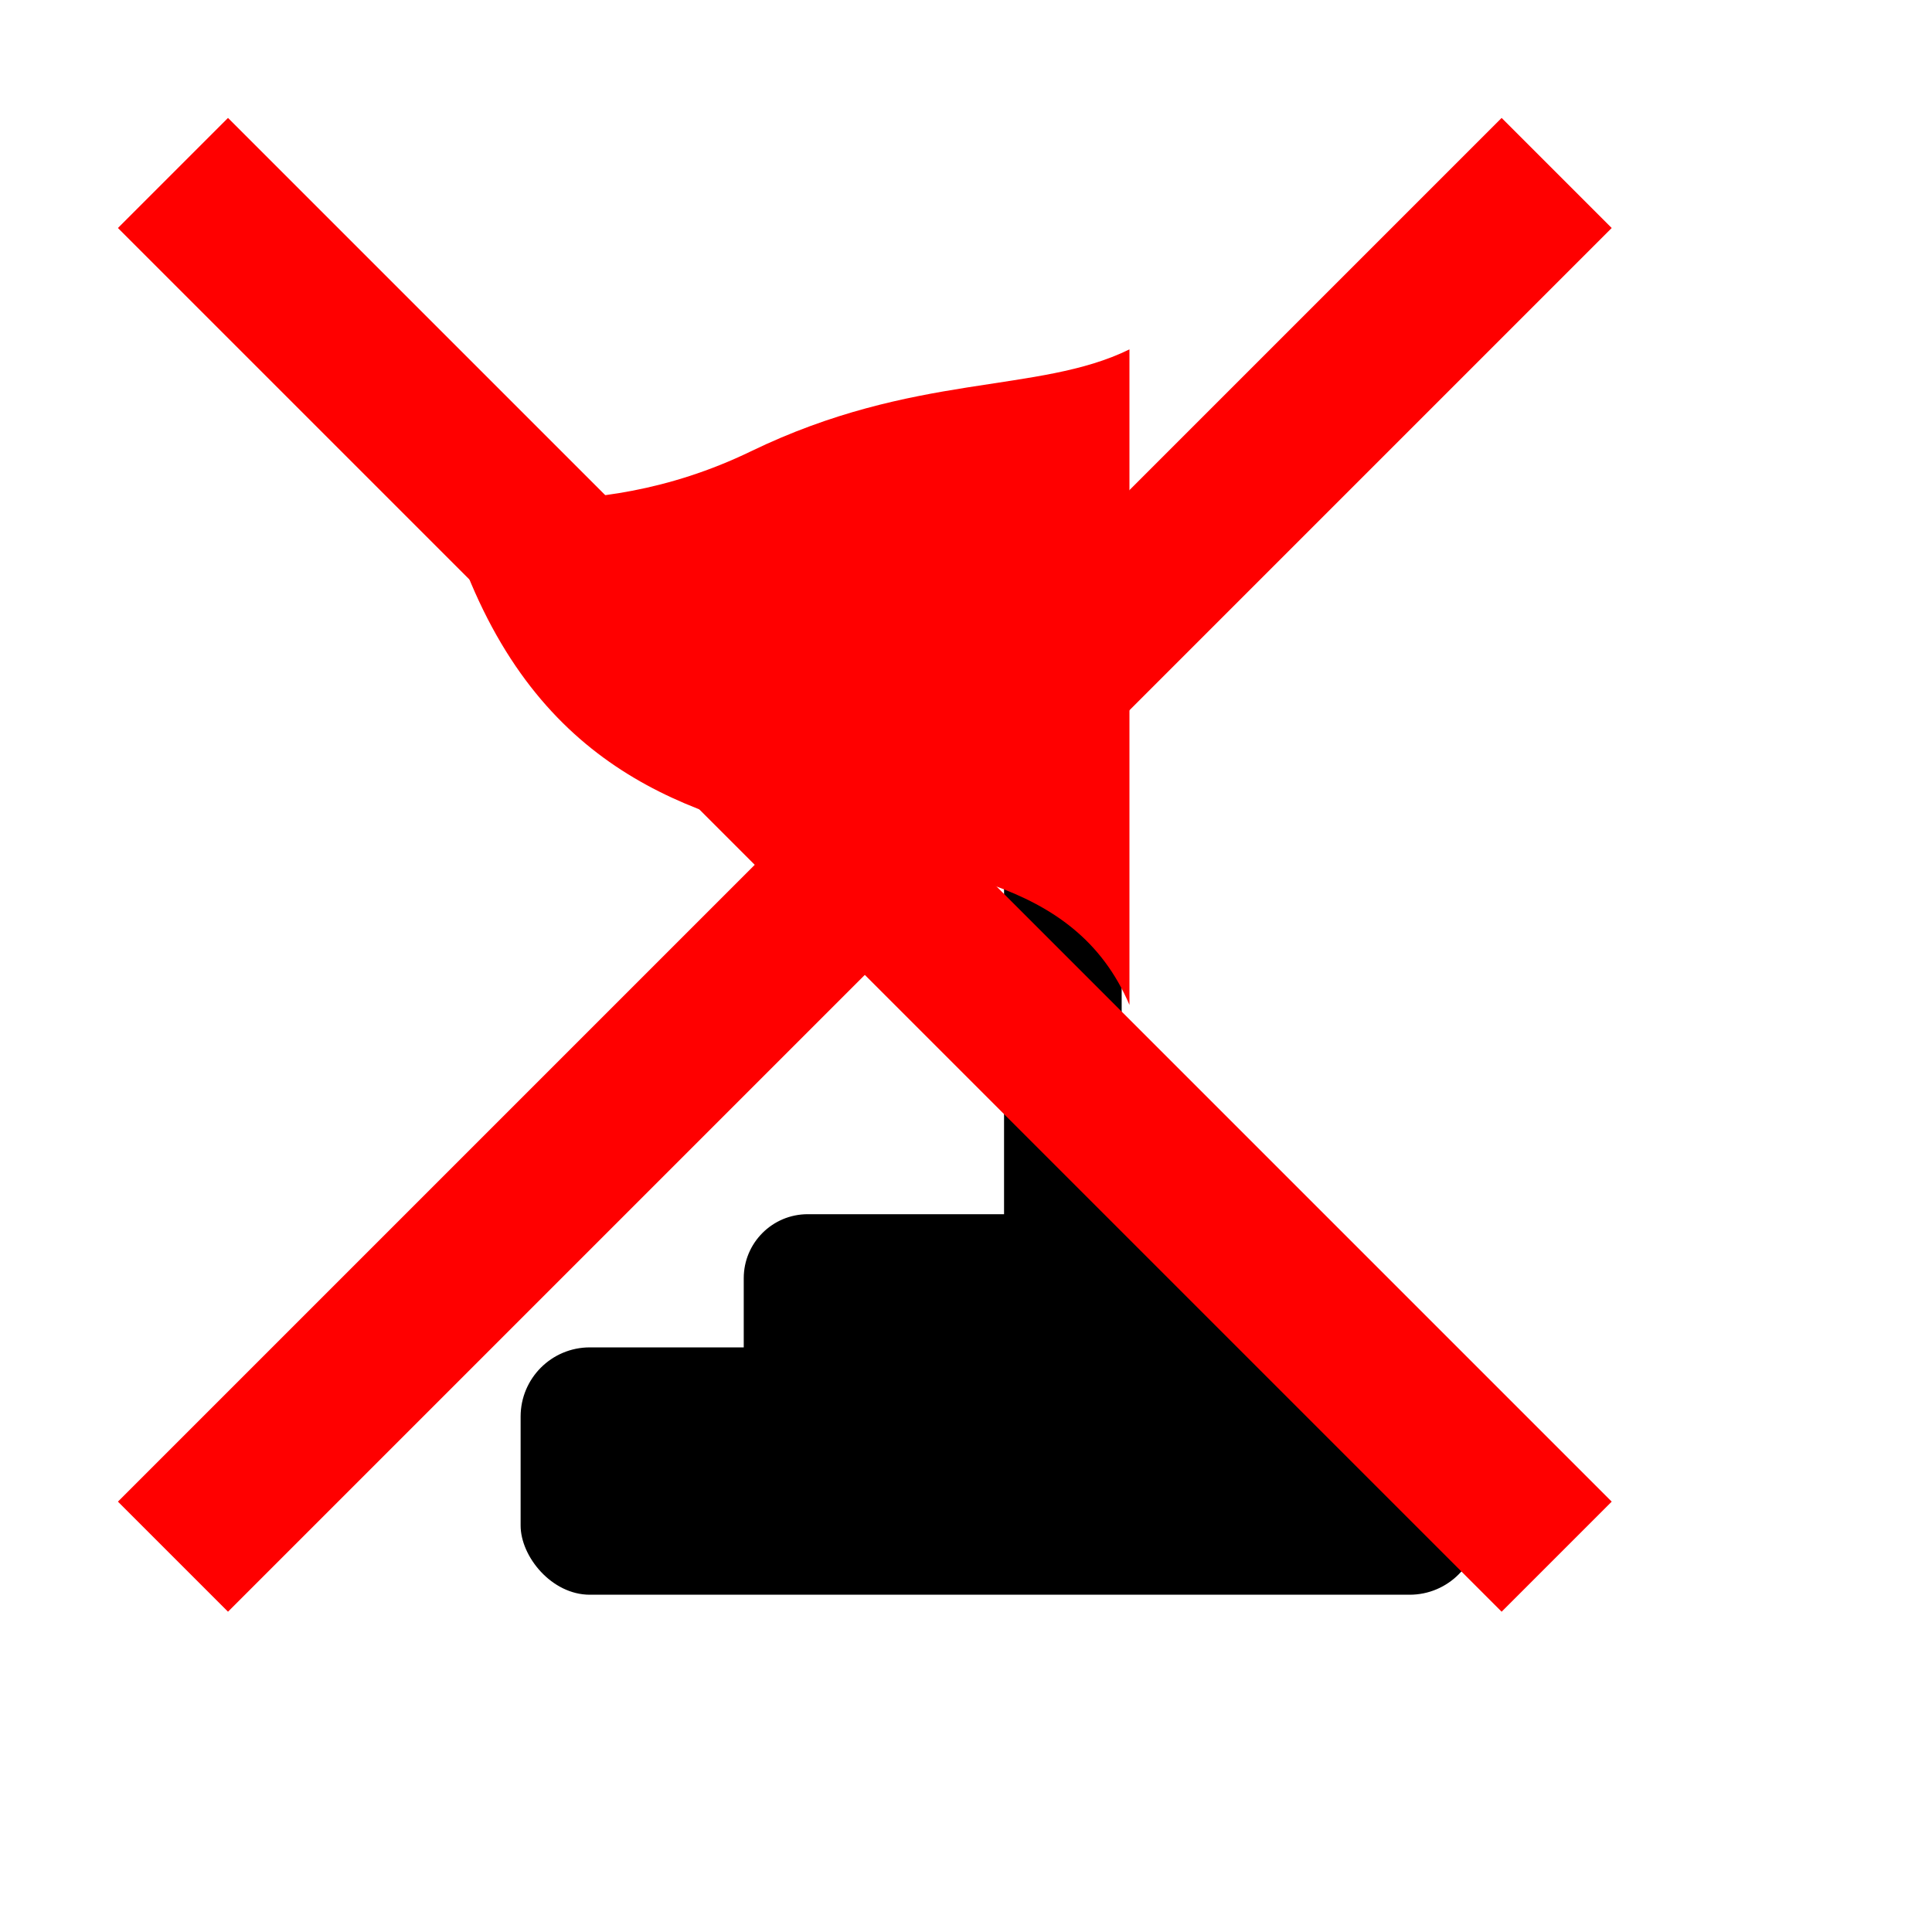 <?xml version="1.0" encoding="UTF-8"?>
<!DOCTYPE svg PUBLIC "-//W3C//DTD SVG 1.1//EN" "http://www.w3.org/Graphics/SVG/1.1/DTD/svg11.dtd">
<!-- Creator: CorelDRAW -->
<svg xmlns="http://www.w3.org/2000/svg" xml:space="preserve" width="25mm" height="25mm" style="shape-rendering:geometricPrecision; text-rendering:geometricPrecision; image-rendering:optimizeQuality; fill-rule:evenodd; clip-rule:evenodd"
viewBox="0 0 1.117 1.117"
 xmlns:xlink="http://www.w3.org/1999/xlink">

 <g id="Layer_x0020_1">
  <rect fill="black" stroke="black" stroke-width="0.003" x="0.582" y="0.513" width="0.065" height="0.235"/>
  <rect fill="black" x="0.43" y="0.702" width="0.294" height="0.119" rx="0.037" ry="0.037"/>
  <rect fill="black" x="0.301" y="0.779" width="0.554" height="0.143" rx="0.04" ry="0.04"/>
  <path fill="red" d="M0.653 0.202l0 0.379c-0.064,-0.15 -0.325,-0.009 -0.399,-0.299 0,0 0.085,0.025 0.18,-0.021 0.095,-0.046 0.166,-0.033 0.219,-0.059z"/>
  <path stroke="red" stroke-width="0.09" d="M0.1,0.1 L0.9,0.9"/>
  <path stroke="red" stroke-width="0.09" d="M0.1,0.9 L0.9,0.1"/>
 </g>
</svg>
